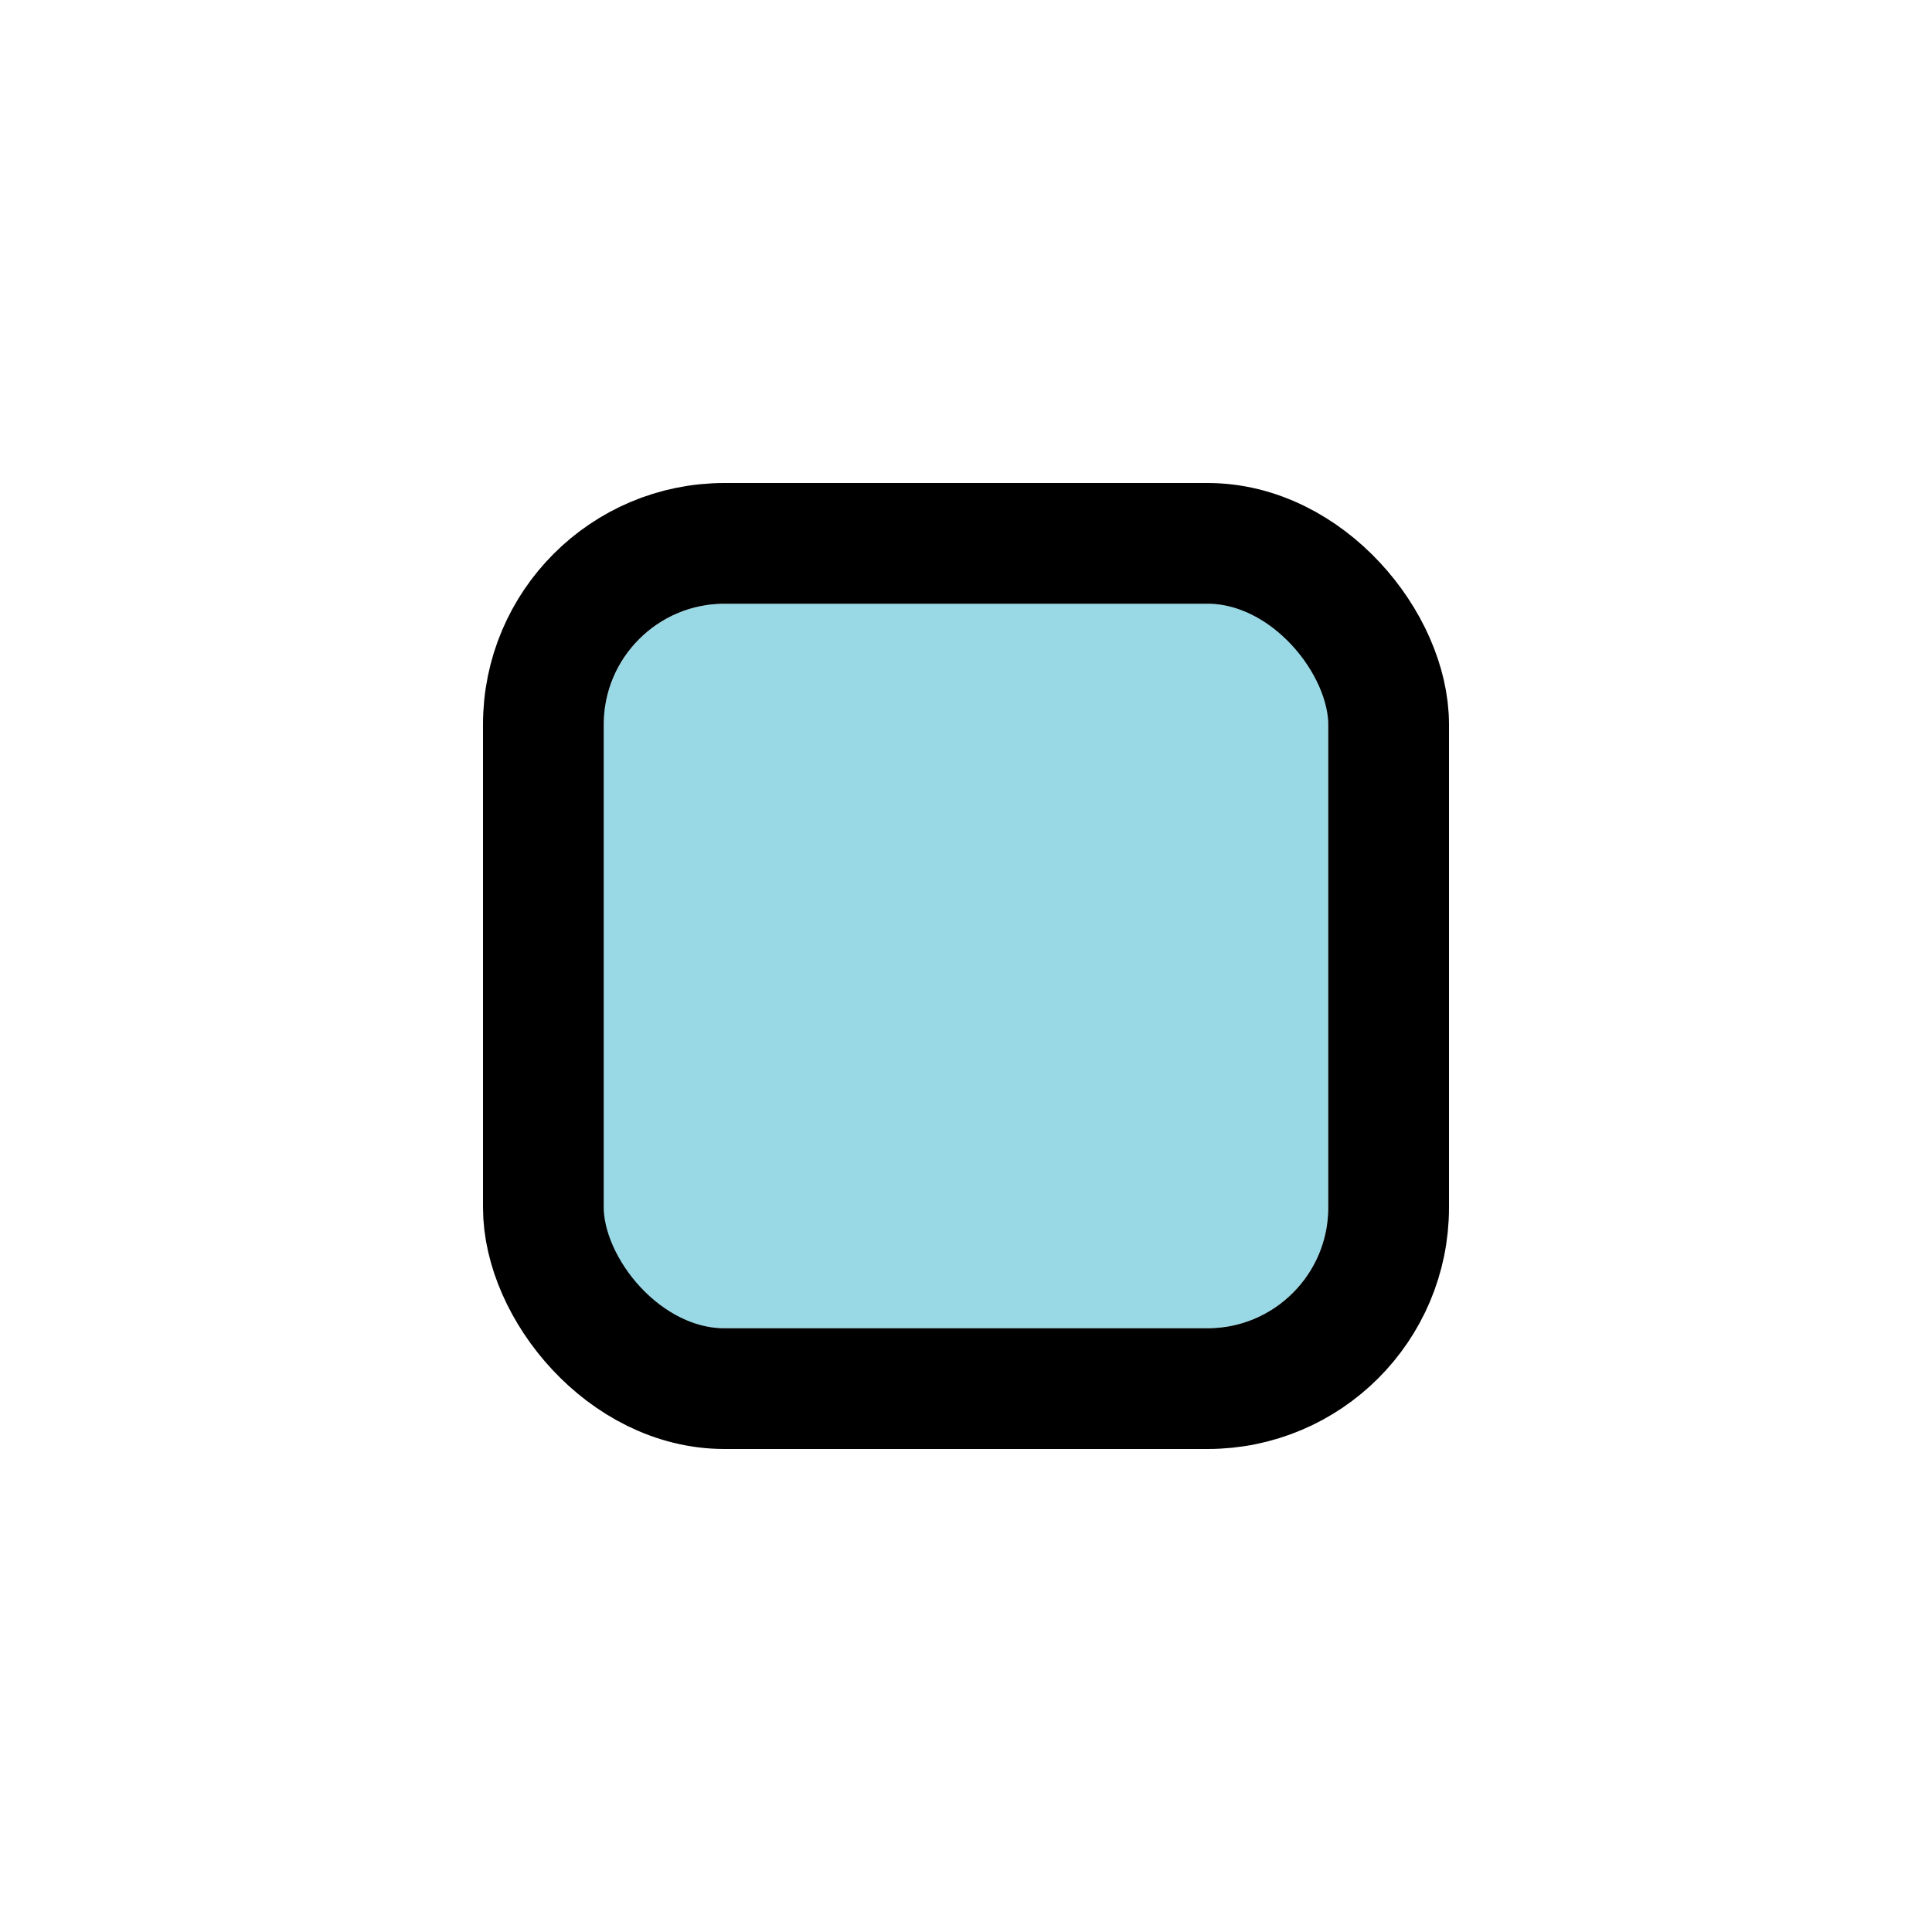 <svg width="32" height="32" viewBox="0 0 32 32" fill="none" xmlns="http://www.w3.org/2000/svg">
<g filter="url(#filter0_d_8318_8315)">
<g clip-path="url(#clip0_8318_8315)">
<rect x="10" y="8" width="12" height="12" rx="2" fill="#99D9E5"/>
</g>
<rect x="9" y="7" width="14" height="14" rx="3" stroke="black" stroke-width="2"/>
</g>
<defs>
<filter id="filter0_d_8318_8315" x="0" y="0" width="32" height="32" filterUnits="userSpaceOnUse" color-interpolation-filters="sRGB">
<feFlood flood-opacity="0" result="BackgroundImageFix"/>
<feColorMatrix in="SourceAlpha" type="matrix" values="0 0 0 0 0 0 0 0 0 0 0 0 0 0 0 0 0 0 127 0" result="hardAlpha"/>
<feOffset dy="2"/>
<feGaussianBlur stdDeviation="4"/>
<feColorMatrix type="matrix" values="0 0 0 0 0 0 0 0 0 0 0 0 0 0 0 0 0 0 0.16 0"/>
<feBlend mode="normal" in2="BackgroundImageFix" result="effect1_dropShadow_8318_8315"/>
<feBlend mode="normal" in="SourceGraphic" in2="effect1_dropShadow_8318_8315" result="shape"/>
</filter>
<clipPath id="clip0_8318_8315">
<rect x="10" y="8" width="12" height="12" rx="2" fill="white"/>
</clipPath>
</defs>
</svg>
